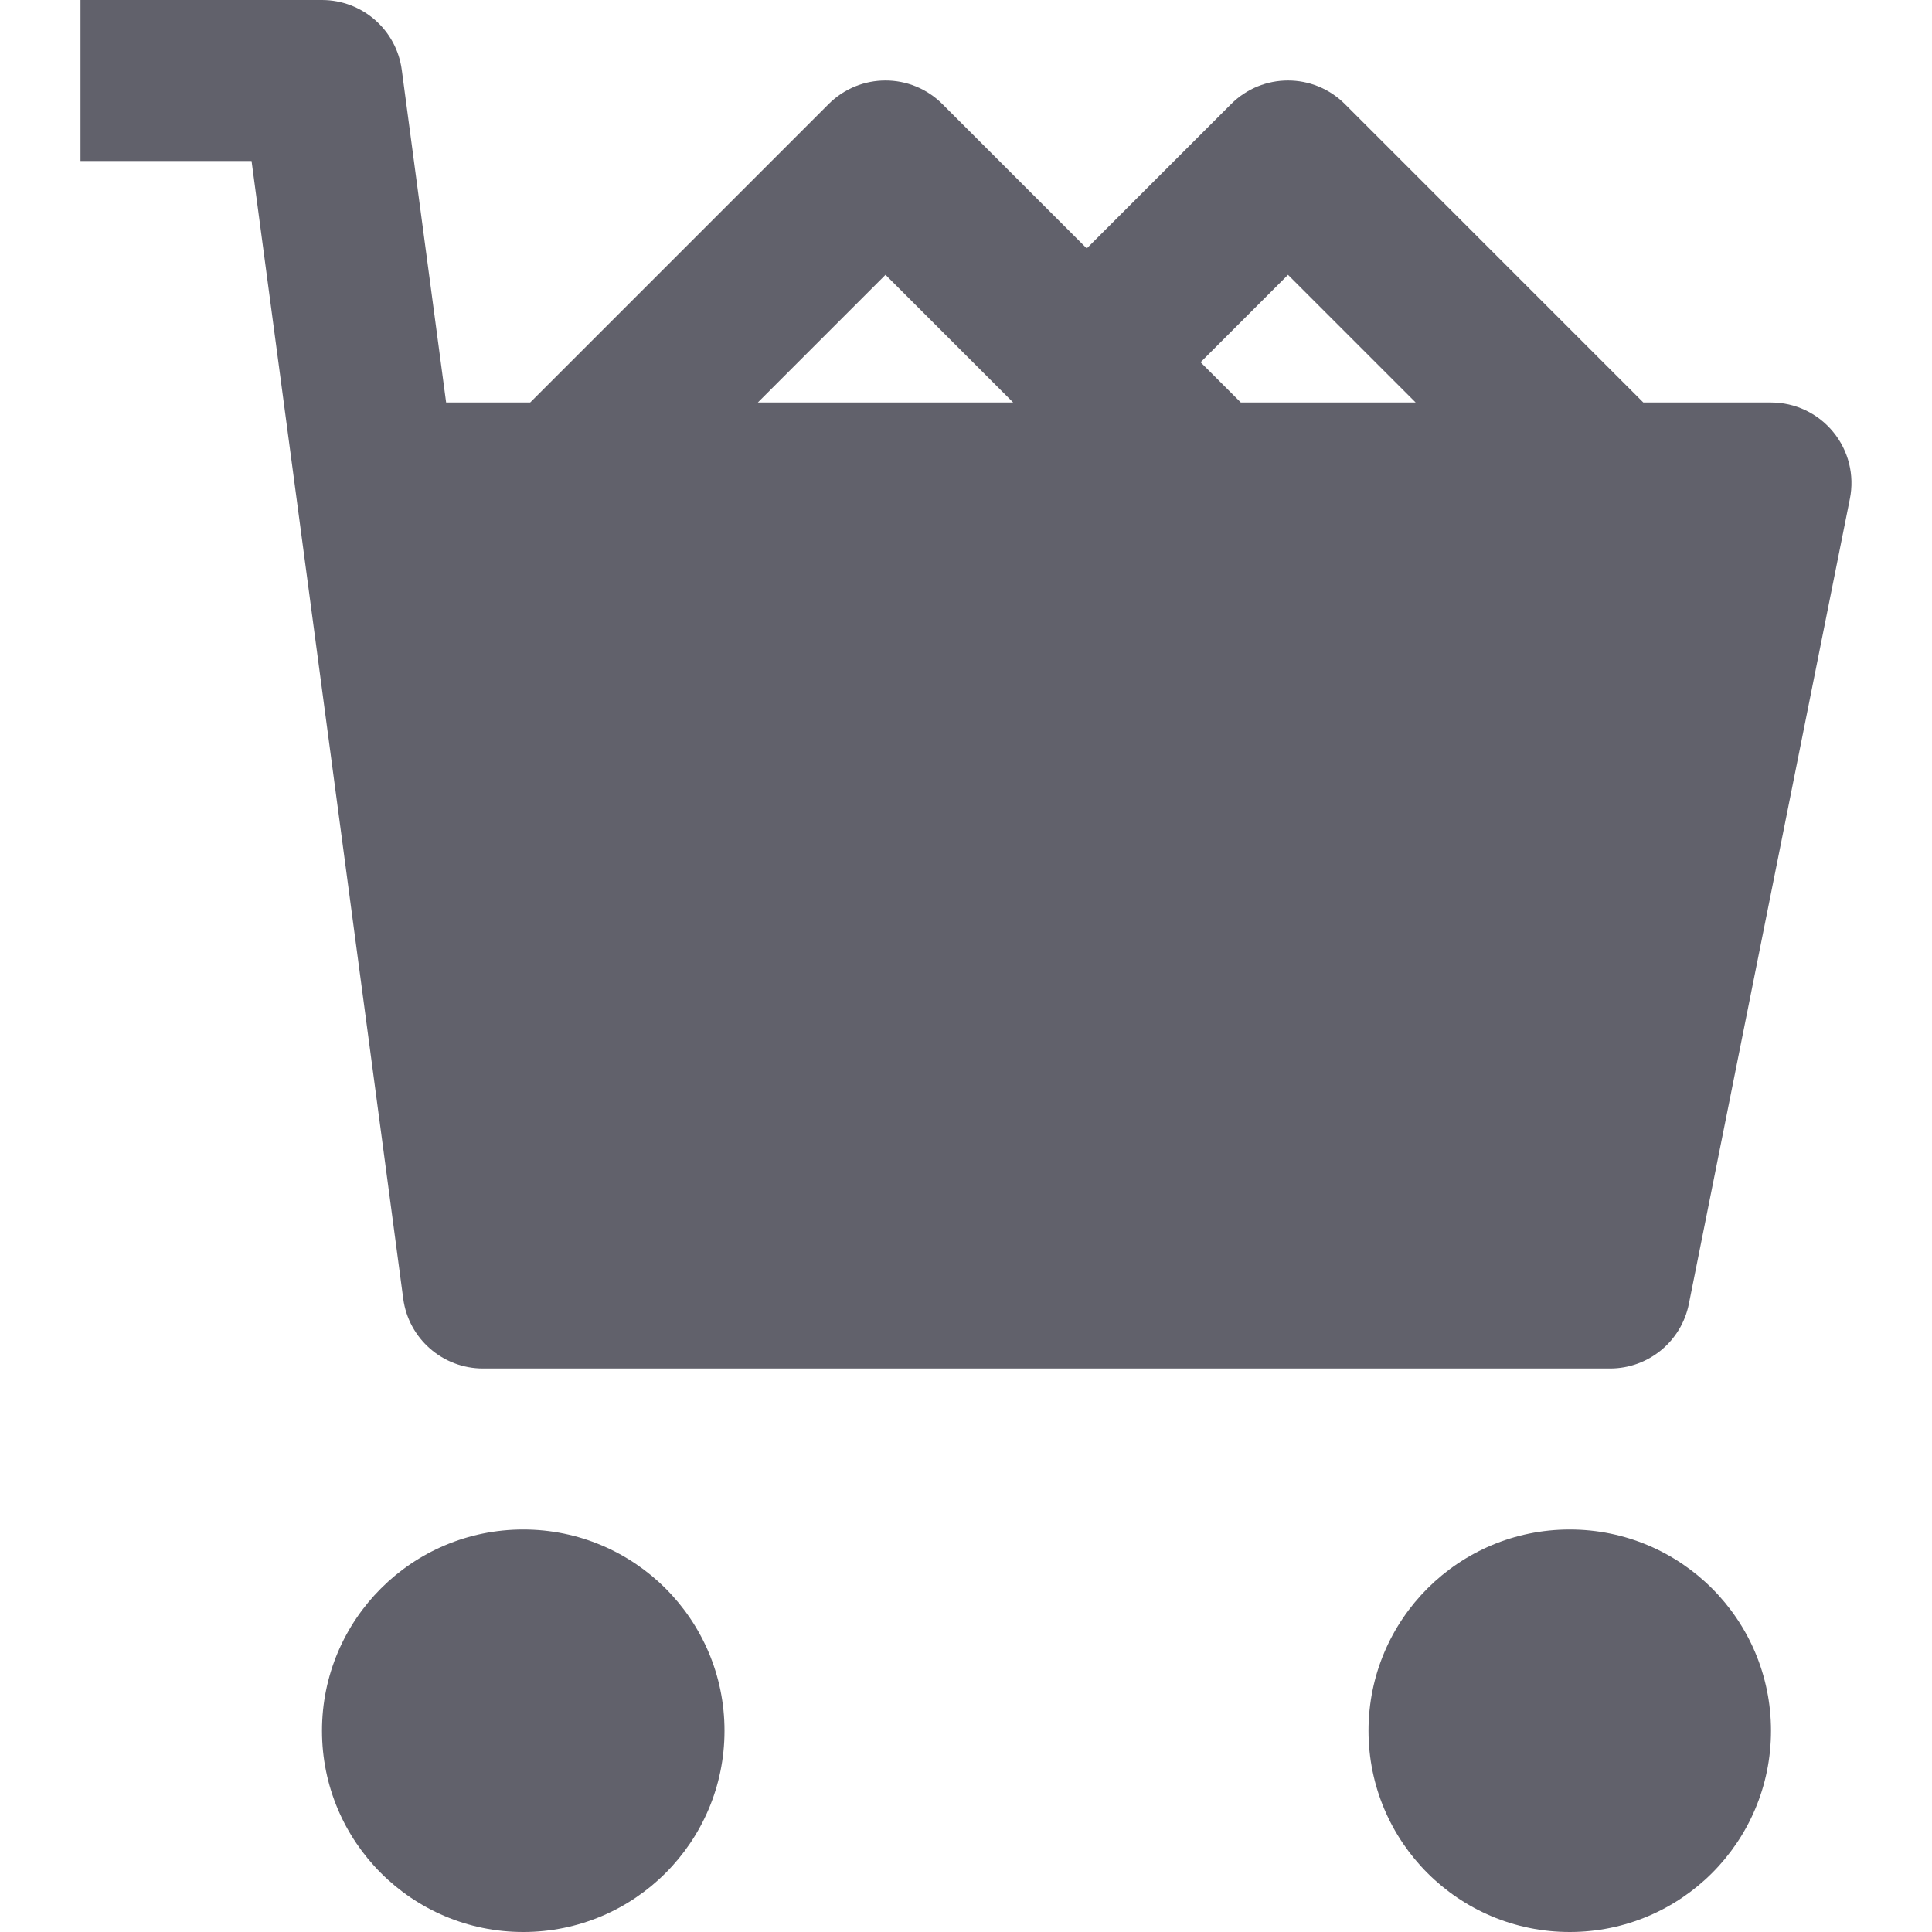 <svg xmlns="http://www.w3.org/2000/svg" height="24" width="24" viewBox="0 0 24 24"><path fill="#61616b" d="M22,5h-1.586l-3.707-3.707c-0.391-0.391-1.023-0.391-1.414,0L13.5,3.086l-1.793-1.793 c-0.391-0.391-1.023-0.391-1.414,0L6.586,5H5.542L4.991,0.868C4.925,0.371,4.501,0,4,0H1v2h2.125l1.884,14.132 C5.075,16.629,5.499,17,6,17h14c0.477,0,0.887-0.336,0.98-0.804l2-10c0.059-0.294-0.017-0.599-0.207-0.83C22.583,5.134,22.3,5,22,5z M16,3.414L17.586,5h-2.172l-0.5-0.5L16,3.414z M11,3.414L12.586,5H9.414L11,3.414z"></path> <circle data-color="color-2" fill="#61616b" cx="6.5" cy="21.5" r="2.5"></circle> <circle data-color="color-2" fill="#61616b" cx="19.5" cy="21.5" r="2.5"></circle></svg>